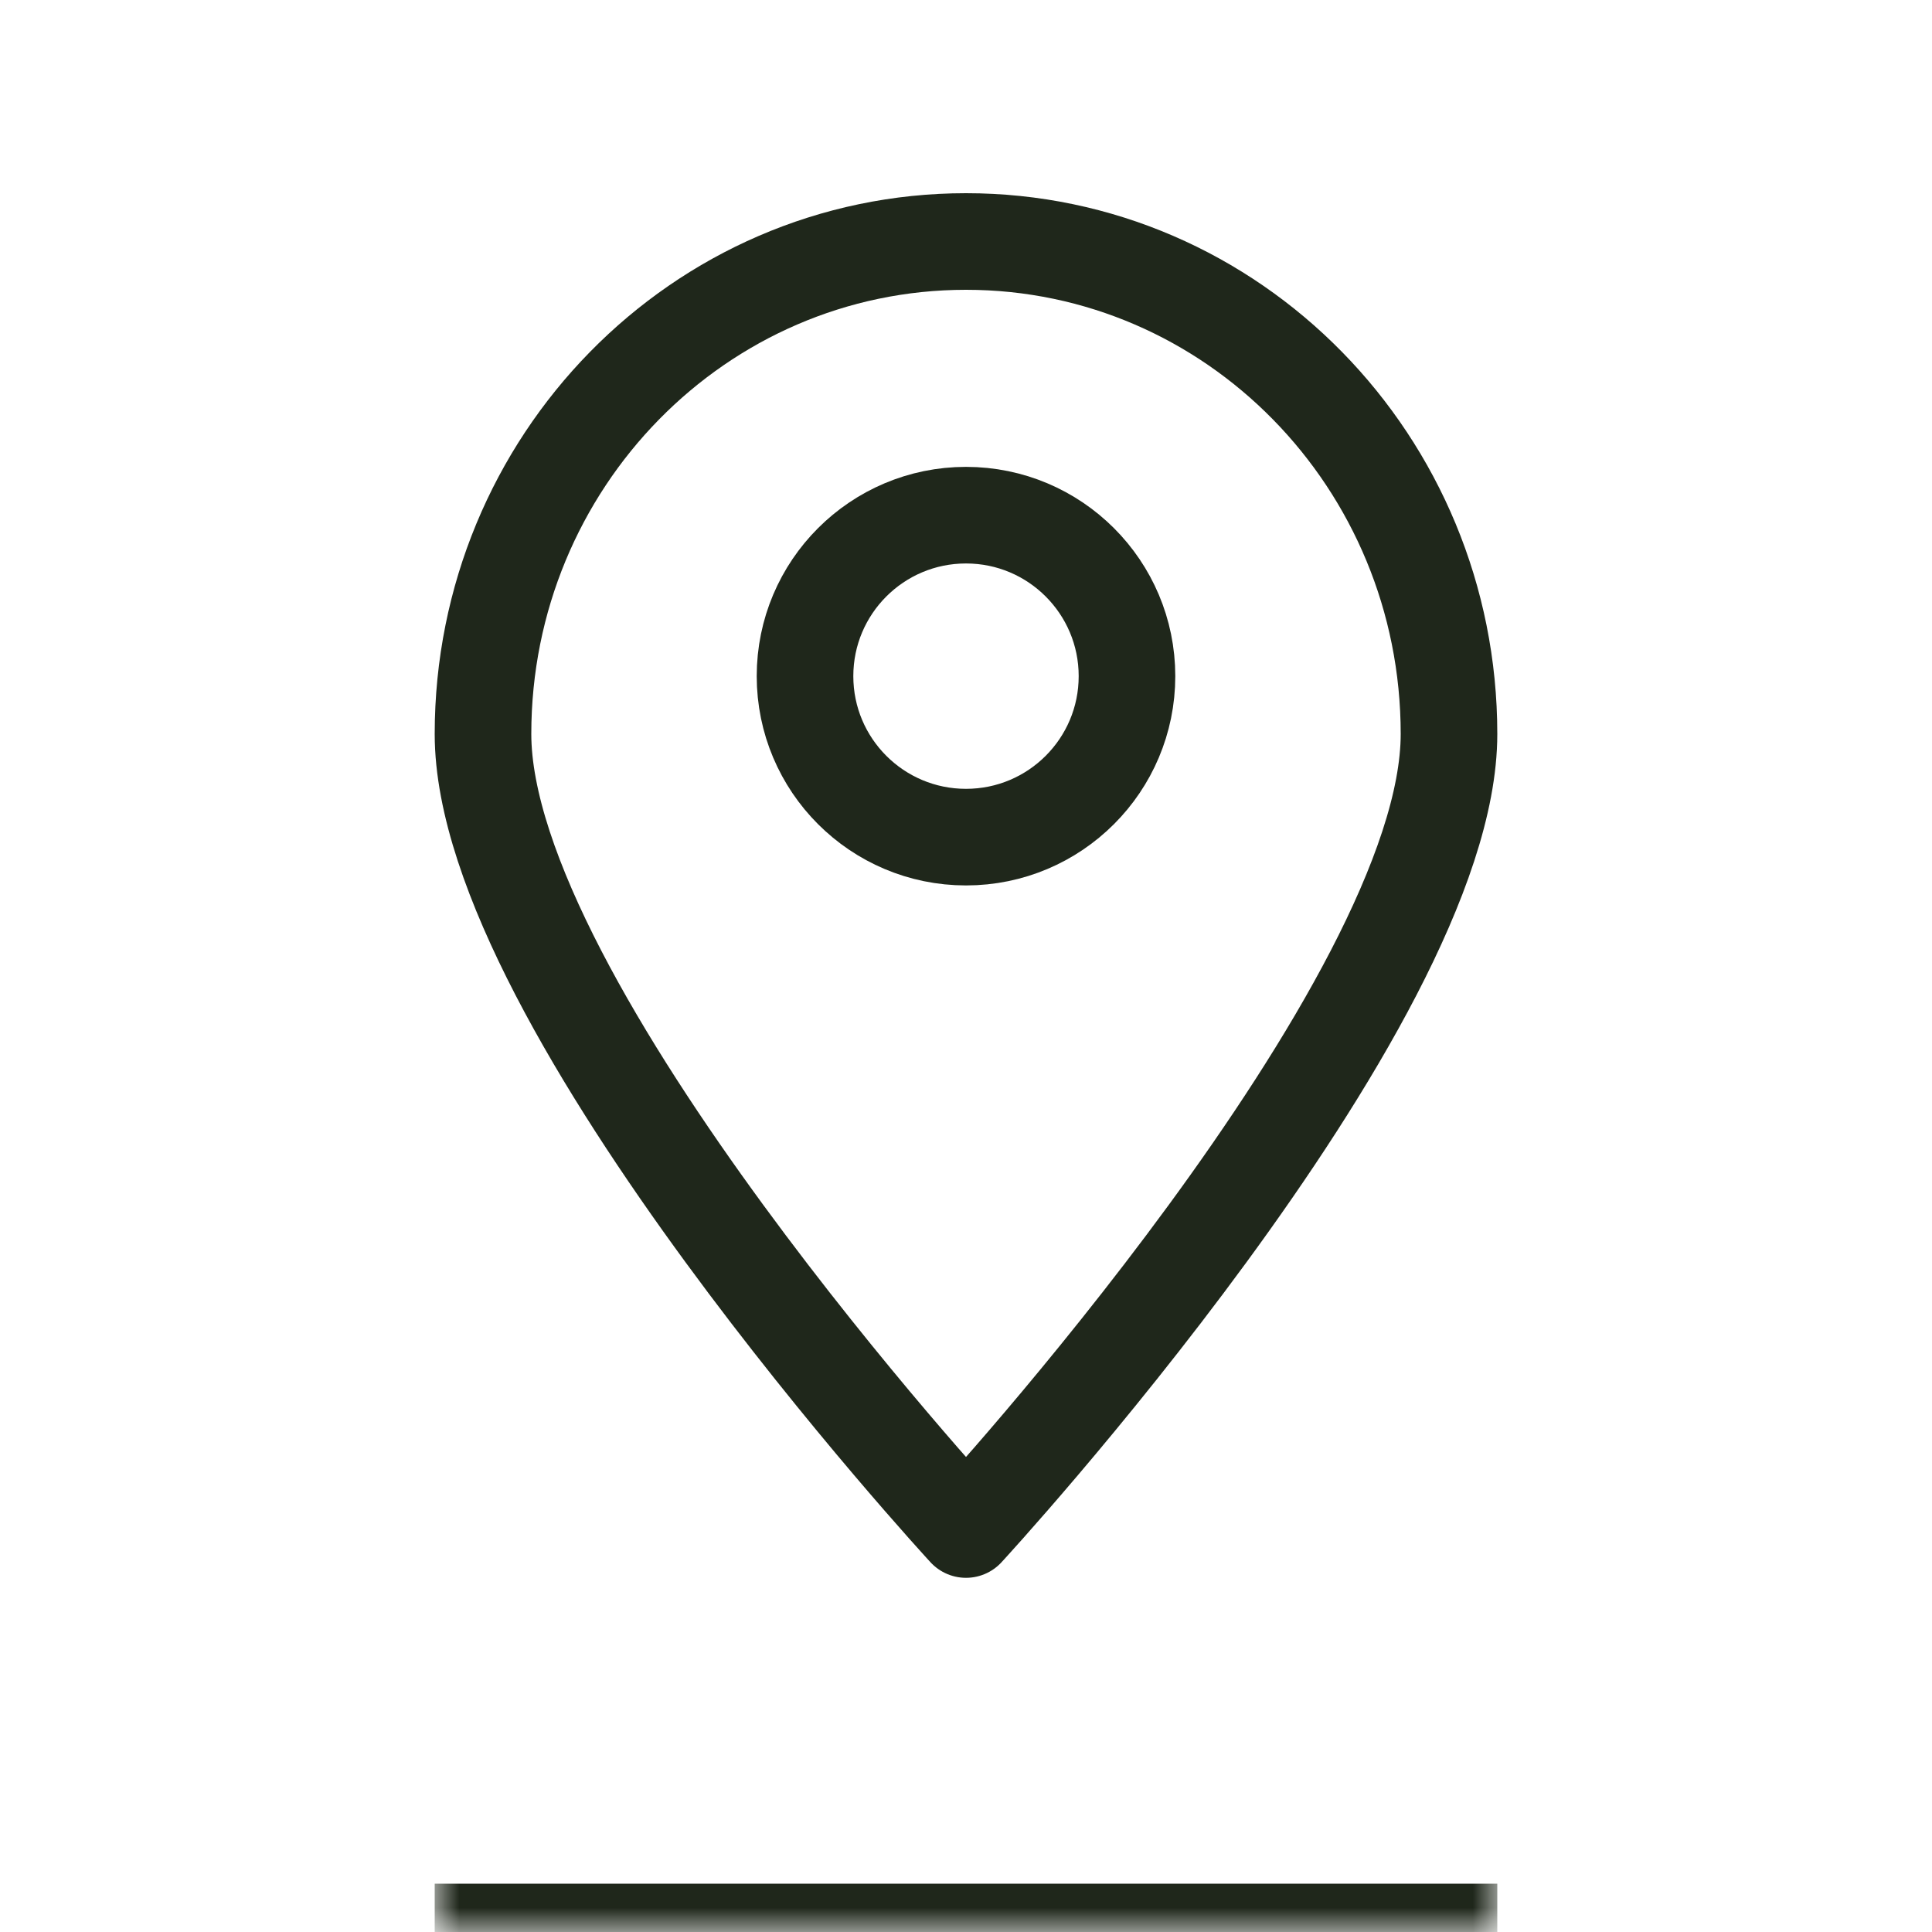 <svg width="40" height="40" viewBox="0 0 40 40" fill="none" xmlns="http://www.w3.org/2000/svg">
<mask id="path-1-inside-1_5266_30511" fill="white">
<path d="M9 4H31V40H9V4Z"/>
</mask>
<path d="M31 39H9V41H31V39Z" fill="#1F271B" mask="url(#path-1-inside-1_5266_30511)"/>
<path d="M30 15.196C30 20.827 20 31.667 20 31.667C20 31.667 10 20.827 10 15.196C10 9.565 14.477 5 20 5C25.523 5 30 9.565 30 15.196Z" stroke="#1F271B" stroke-width="2" stroke-linecap="round" stroke-linejoin="round"/>
<circle cx="20" cy="13.999" r="3.333" stroke="#1F271B" stroke-width="2"/>
</svg>
